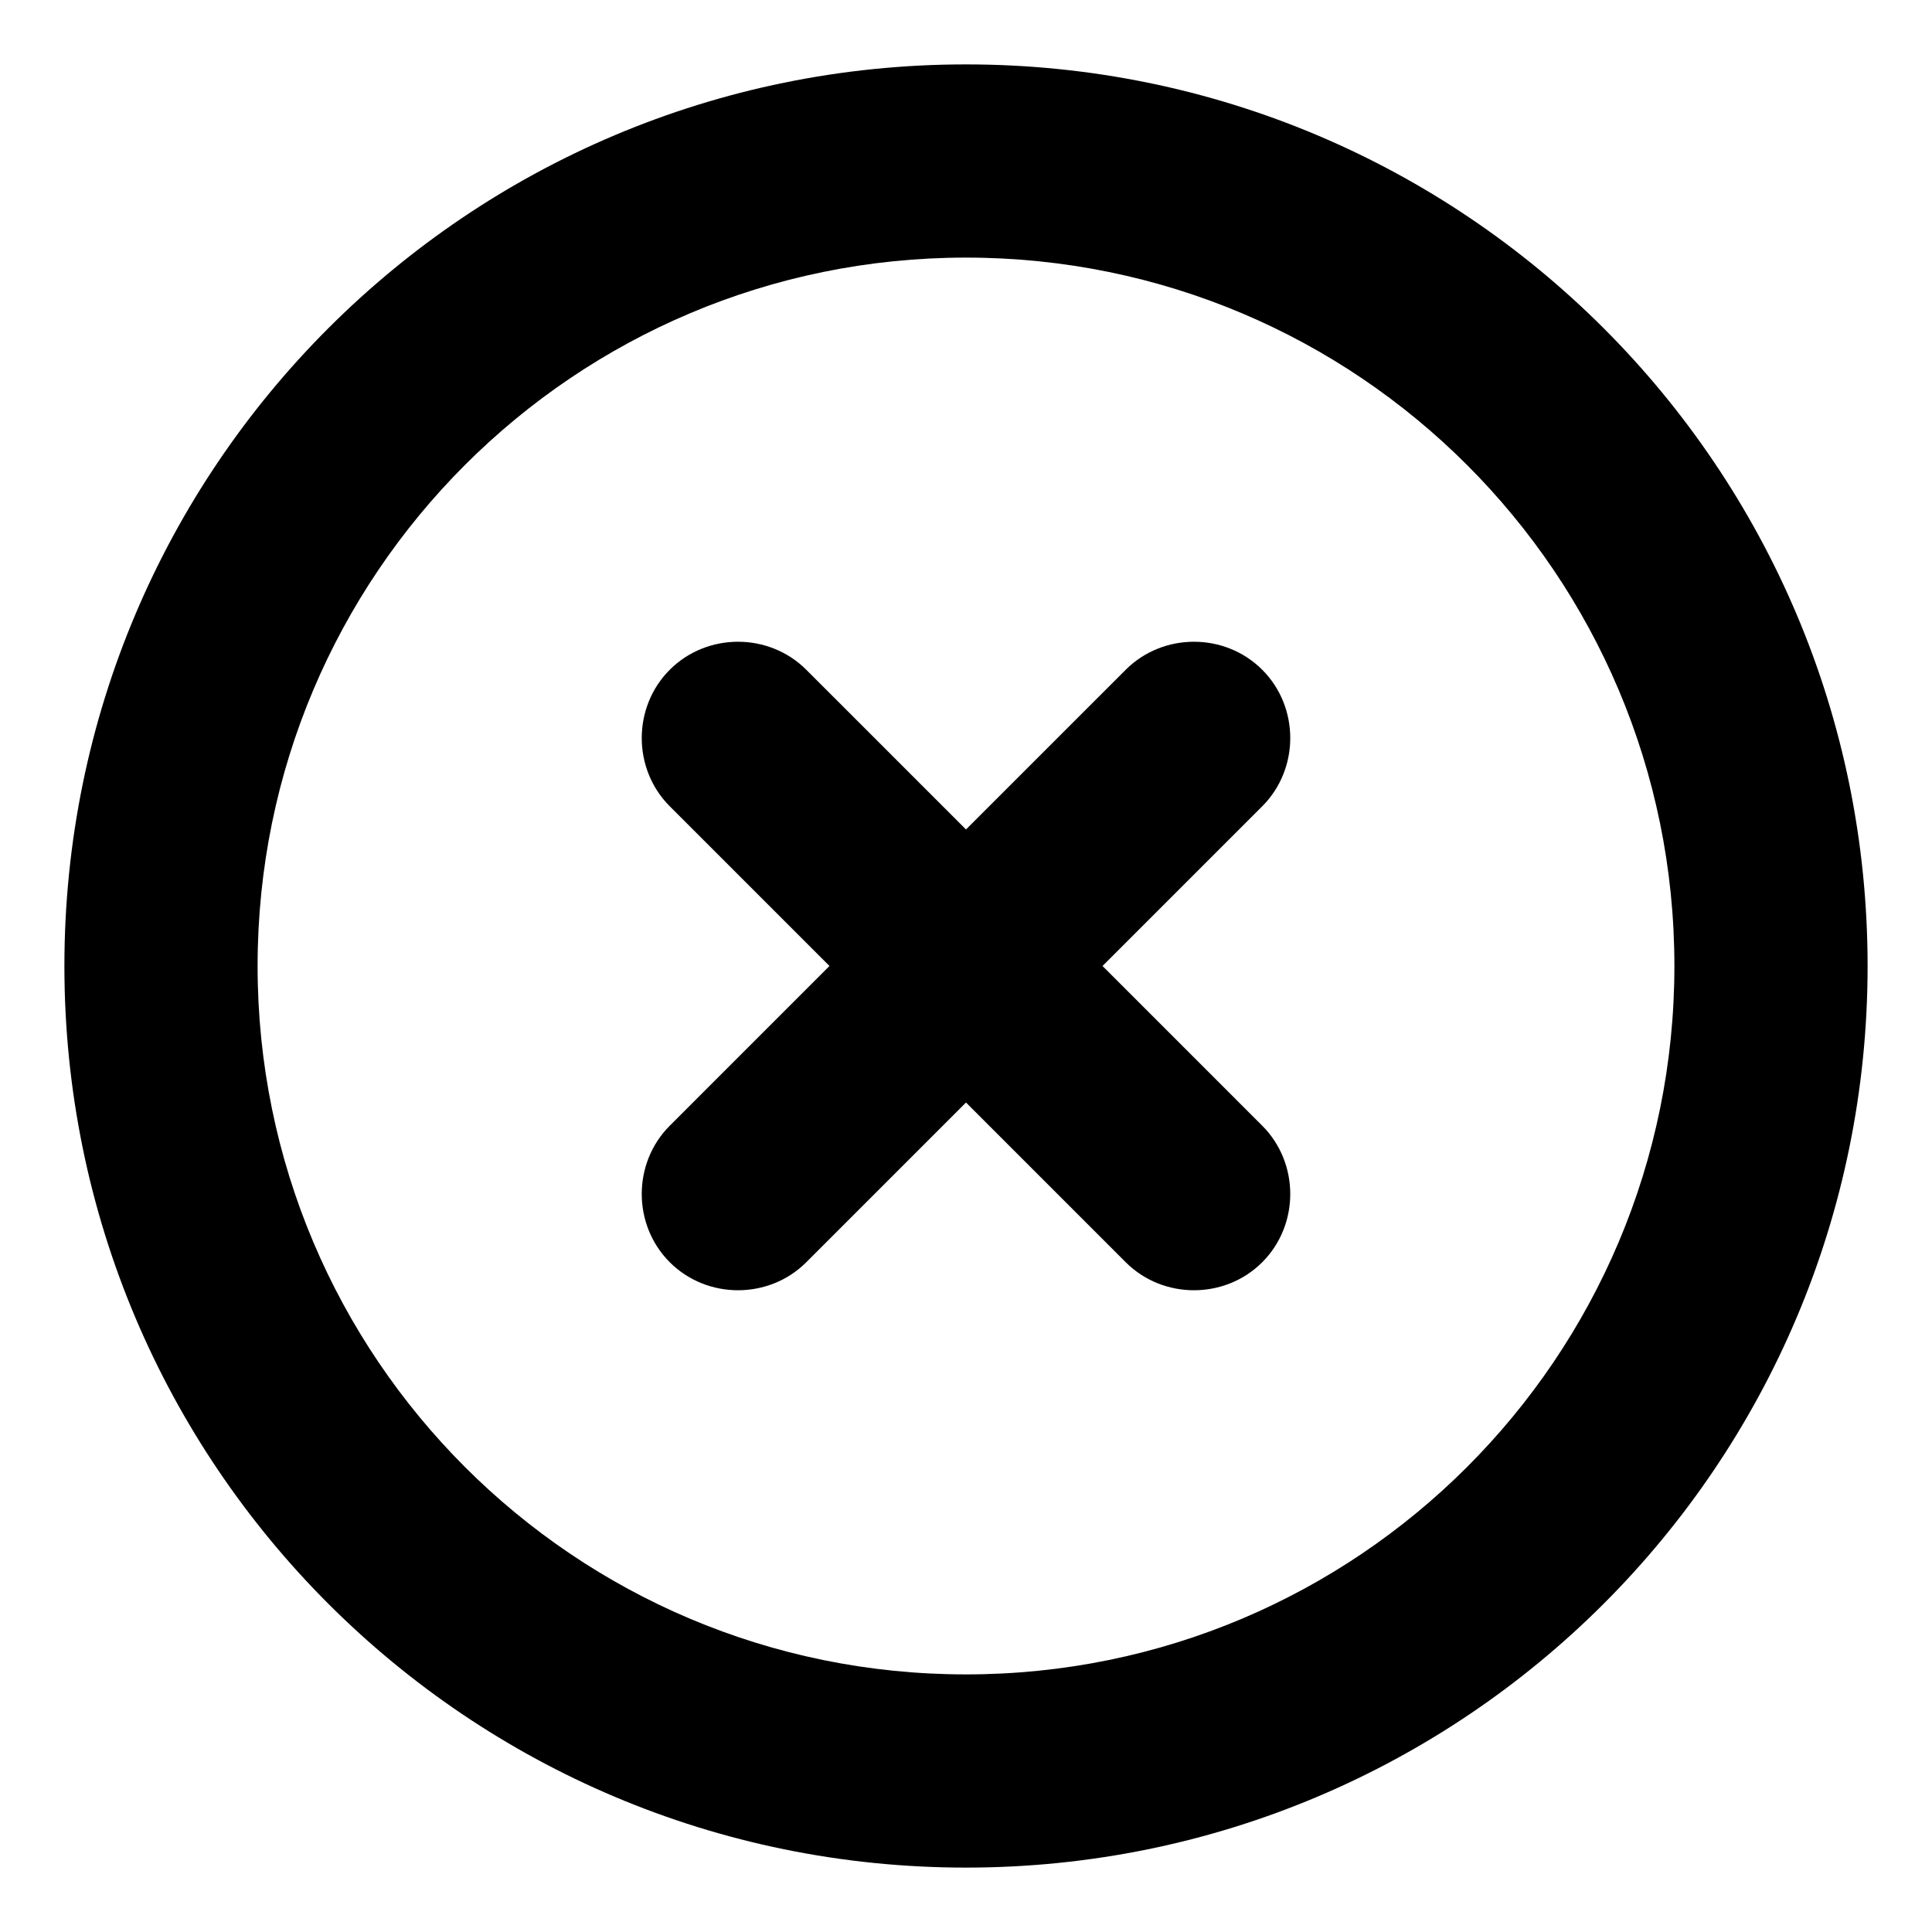 ﻿<?xml version="1.0" encoding="utf-8"?>
<svg version="1.1" xmlns:xlink="http://www.w3.org/1999/xlink" width="24px" height="24px" xmlns="http://www.w3.org/2000/svg">
  <defs>
    <pattern id="BGPattern" patternUnits="userSpaceOnUse" alignment="0 0" imageRepeat="None" />
    <mask fill="white" id="Clip595">
      <path d="M 0.8 12  C 0.8 5.808  5.808 0.8  12 0.8  C 18.192 0.8  23.2 5.808  23.2 12  C 23.2 18.192  18.192 23.2  12 23.2  C 5.808 23.2  0.8 18.192  0.8 12  Z M 20.8 12  C 20.8 7.136  16.864 3.2  12 3.2  C 7.136 3.2  3.2 7.136  3.2 12  C 3.2 16.864  7.136 20.8  12 20.8  C 16.864 20.8  20.8 16.864  20.8 12  Z M 10.016 15.68  C 9.552 16.144  8.784 16.144  8.32 15.68  C 7.856 15.216  7.856 14.448  8.32 13.984  L 10.304 12  L 8.32 10.016  C 7.856 9.552  7.856 8.784  8.32 8.32  C 8.784 7.856  9.552 7.856  10.016 8.32  L 12 10.304  L 13.984 8.32  C 14.448 7.856  15.216 7.856  15.68 8.32  C 16.144 8.784  16.144 9.552  15.68 10.016  L 13.696 12  L 15.68 13.984  C 16.144 14.448  16.144 15.216  15.68 15.68  C 15.216 16.144  14.448 16.144  13.984 15.68  L 12 13.696  L 10.016 15.68  Z " fill-rule="evenodd" />
    </mask>
  </defs>
  <g>
    <path d="M 0.8 12  C 0.8 5.808  5.808 0.8  12 0.8  C 18.192 0.8  23.2 5.808  23.2 12  C 23.2 18.192  18.192 23.2  12 23.2  C 5.808 23.2  0.8 18.192  0.8 12  Z M 20.8 12  C 20.8 7.136  16.864 3.2  12 3.2  C 7.136 3.2  3.2 7.136  3.2 12  C 3.2 16.864  7.136 20.8  12 20.8  C 16.864 20.8  20.8 16.864  20.8 12  Z M 10.016 15.68  C 9.552 16.144  8.784 16.144  8.32 15.68  C 7.856 15.216  7.856 14.448  8.32 13.984  L 10.304 12  L 8.32 10.016  C 7.856 9.552  7.856 8.784  8.32 8.32  C 8.784 7.856  9.552 7.856  10.016 8.32  L 12 10.304  L 13.984 8.32  C 14.448 7.856  15.216 7.856  15.68 8.32  C 16.144 8.784  16.144 9.552  15.68 10.016  L 13.696 12  L 15.68 13.984  C 16.144 14.448  16.144 15.216  15.68 15.68  C 15.216 16.144  14.448 16.144  13.984 15.68  L 12 13.696  L 10.016 15.68  Z " fill-rule="nonzero" fill="rgba(0, 0, 0, 1)" stroke="none" class="fill" />
    <path d="M 0.8 12  C 0.8 5.808  5.808 0.8  12 0.8  C 18.192 0.8  23.2 5.808  23.2 12  C 23.2 18.192  18.192 23.2  12 23.2  C 5.808 23.2  0.8 18.192  0.8 12  Z " stroke-width="0" stroke-dasharray="0" stroke="rgba(255, 255, 255, 0)" fill="none" class="stroke" mask="url(#Clip595)" />
    <path d="M 20.8 12  C 20.8 7.136  16.864 3.2  12 3.2  C 7.136 3.2  3.2 7.136  3.2 12  C 3.2 16.864  7.136 20.8  12 20.8  C 16.864 20.8  20.8 16.864  20.8 12  Z " stroke-width="0" stroke-dasharray="0" stroke="rgba(255, 255, 255, 0)" fill="none" class="stroke" mask="url(#Clip595)" />
    <path d="M 10.016 15.68  C 9.552 16.144  8.784 16.144  8.32 15.68  C 7.856 15.216  7.856 14.448  8.32 13.984  L 10.304 12  L 8.32 10.016  C 7.856 9.552  7.856 8.784  8.32 8.32  C 8.784 7.856  9.552 7.856  10.016 8.32  L 12 10.304  L 13.984 8.32  C 14.448 7.856  15.216 7.856  15.68 8.32  C 16.144 8.784  16.144 9.552  15.68 10.016  L 13.696 12  L 15.68 13.984  C 16.144 14.448  16.144 15.216  15.68 15.68  C 15.216 16.144  14.448 16.144  13.984 15.68  L 12 13.696  L 10.016 15.68  Z " stroke-width="0" stroke-dasharray="0" stroke="rgba(255, 255, 255, 0)" fill="none" class="stroke" mask="url(#Clip595)" />
  </g>
</svg>